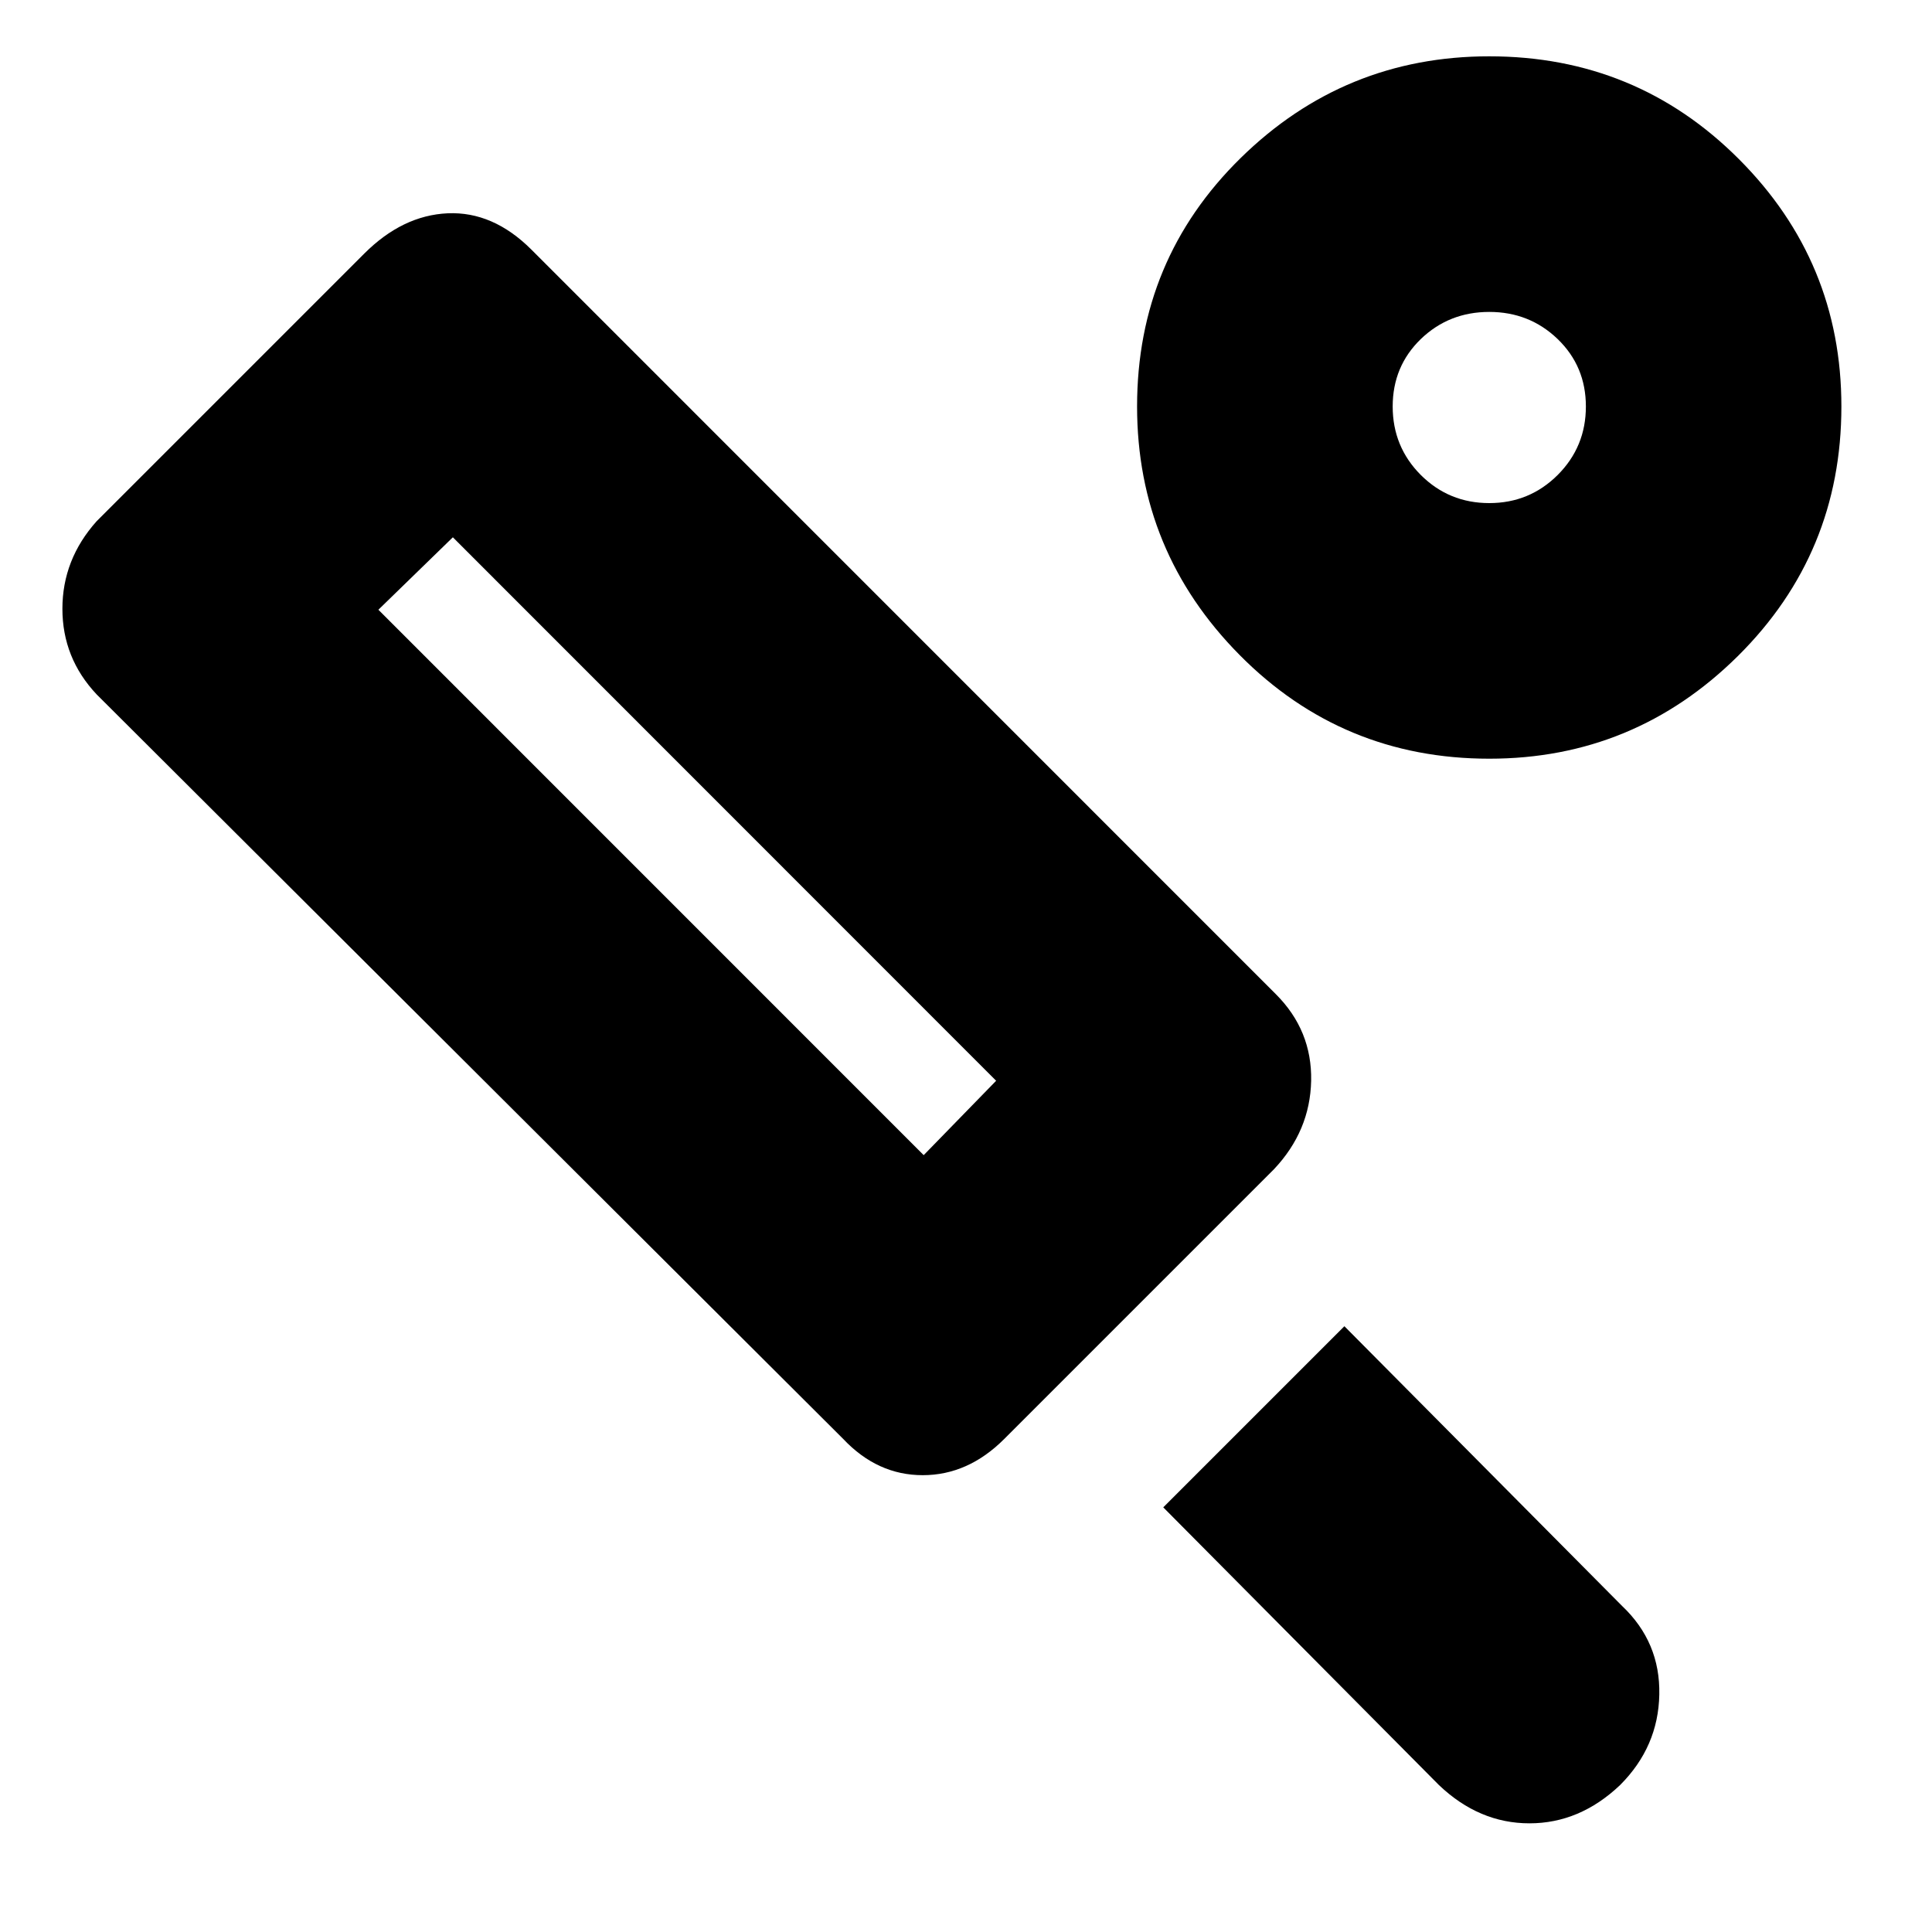 <svg xmlns="http://www.w3.org/2000/svg" height="20" width="20"><path d="m13.188 12.104-2.792 2.792q-.375.375-.844.375t-.823-.375L1 7.188q-.354-.376-.354-.886T1 5.396l2.771-2.771q.396-.396.864-.417.469-.02.865.375l7.708 7.709q.375.375.365.896-.011.52-.385.916Zm-3.626-.146.75-.77-5.624-5.626-.771.75Zm5.334 6.521-2.854-2.875 1.875-1.875 2.875 2.896q.396.375.385.917-.01.541-.406.937-.417.396-.938.396-.521 0-.937-.396Zm.521-10.625q-1.521 0-2.584-1.073-1.062-1.073-1.062-2.573 0-1.52 1.073-2.573Q13.917.583 15.417.583q1.521 0 2.583 1.063 1.062 1.062 1.062 2.562 0 1.521-1.072 2.584-1.073 1.062-2.573 1.062Zm0-2.646q.416 0 .708-.291.292-.292.292-.709 0-.416-.292-.698-.292-.281-.708-.281-.417 0-.709.281-.291.282-.291.698 0 .417.291.709.292.291.709.291Zm0-1ZM7.125 8.729Z"/></svg>